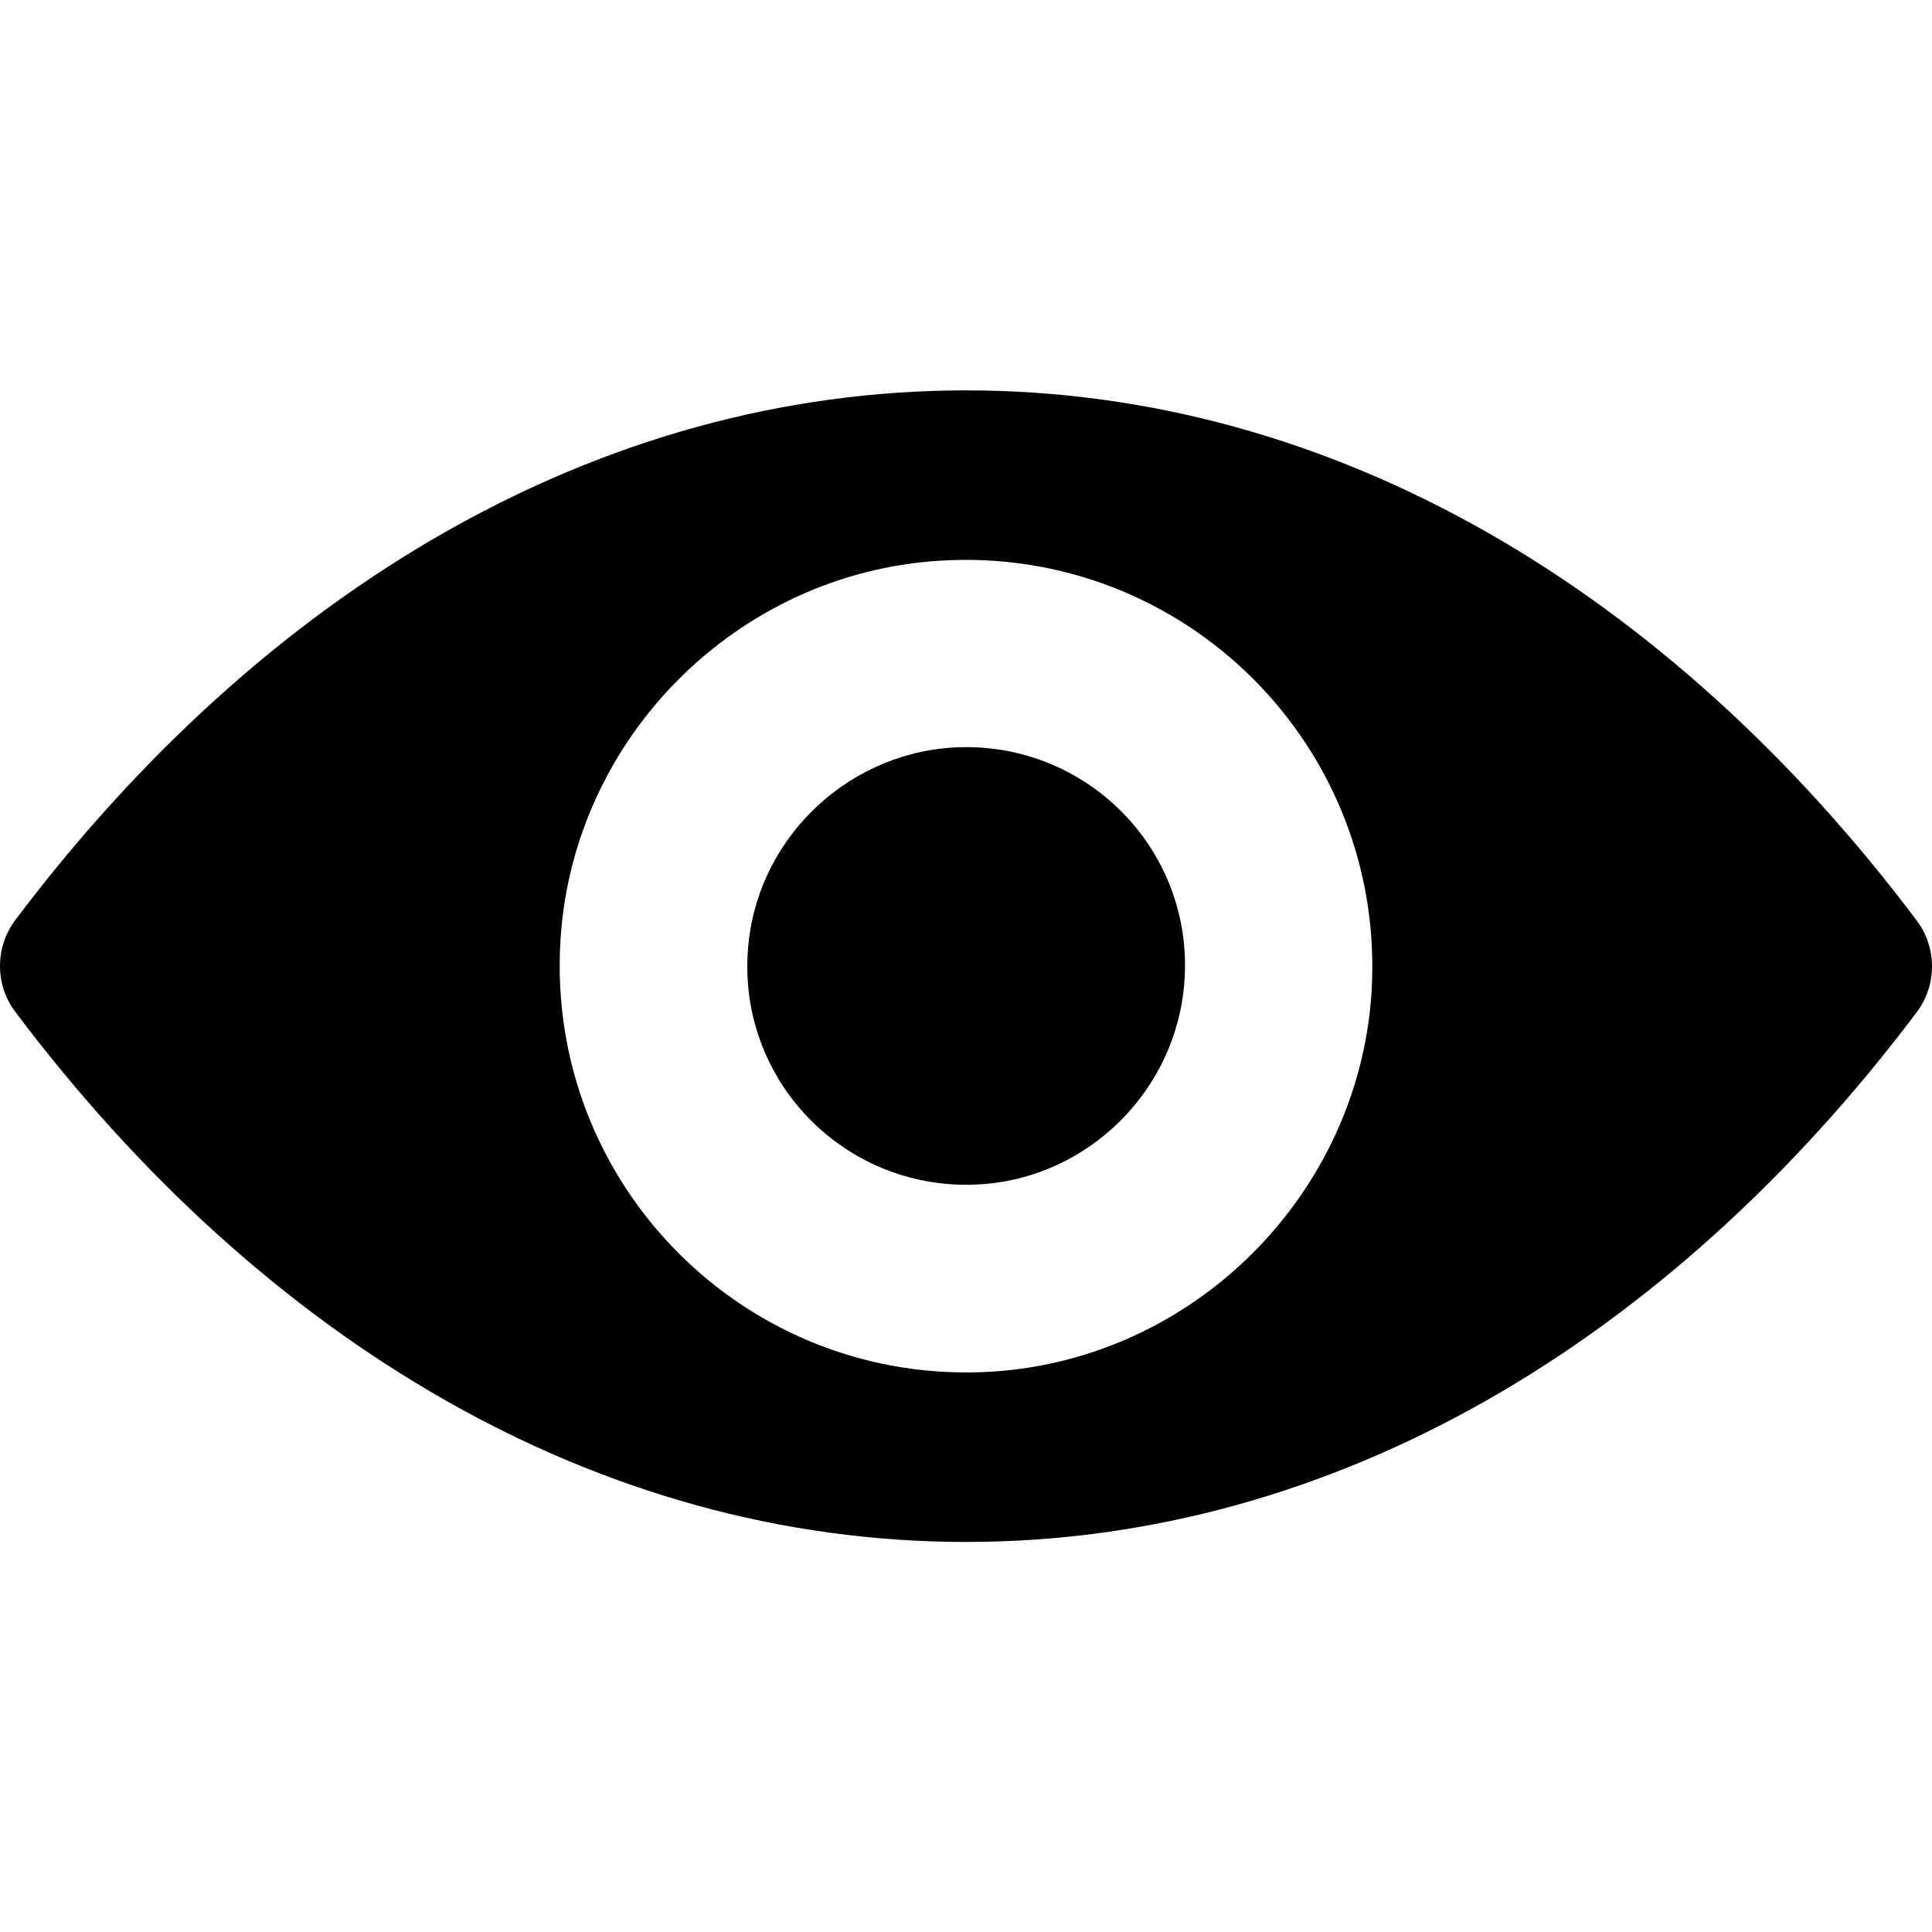 <svg width="18" height="18" viewBox="0 0 18 18" fill="none" xmlns="http://www.w3.org/2000/svg">
<g clip-path="url(#clip0_796_802)">
<path d="M9 3.637C5.561 3.637 2.442 5.518 0.141 8.574C-0.047 8.825 -0.047 9.175 0.141 9.425C2.442 12.485 5.561 14.366 9 14.366C12.439 14.366 15.558 12.485 17.859 9.429C18.047 9.178 18.047 8.829 17.859 8.578C15.558 5.518 12.439 3.637 9 3.637ZM9.247 12.779C6.964 12.923 5.079 11.041 5.222 8.755C5.34 6.87 6.868 5.342 8.753 5.224C11.036 5.08 12.921 6.962 12.778 9.248C12.656 11.13 11.128 12.658 9.247 12.779ZM9.133 11.034C7.903 11.111 6.886 10.099 6.967 8.869C7.03 7.853 7.855 7.032 8.871 6.965C10.101 6.888 11.117 7.901 11.036 9.13C10.97 10.15 10.145 10.972 9.133 11.034Z" fill="black"/>
</g>
<defs>
<clipPath id="clip0_796_802">
<rect width="18" height="18" fill="white"/>
</clipPath>
</defs>
</svg>
